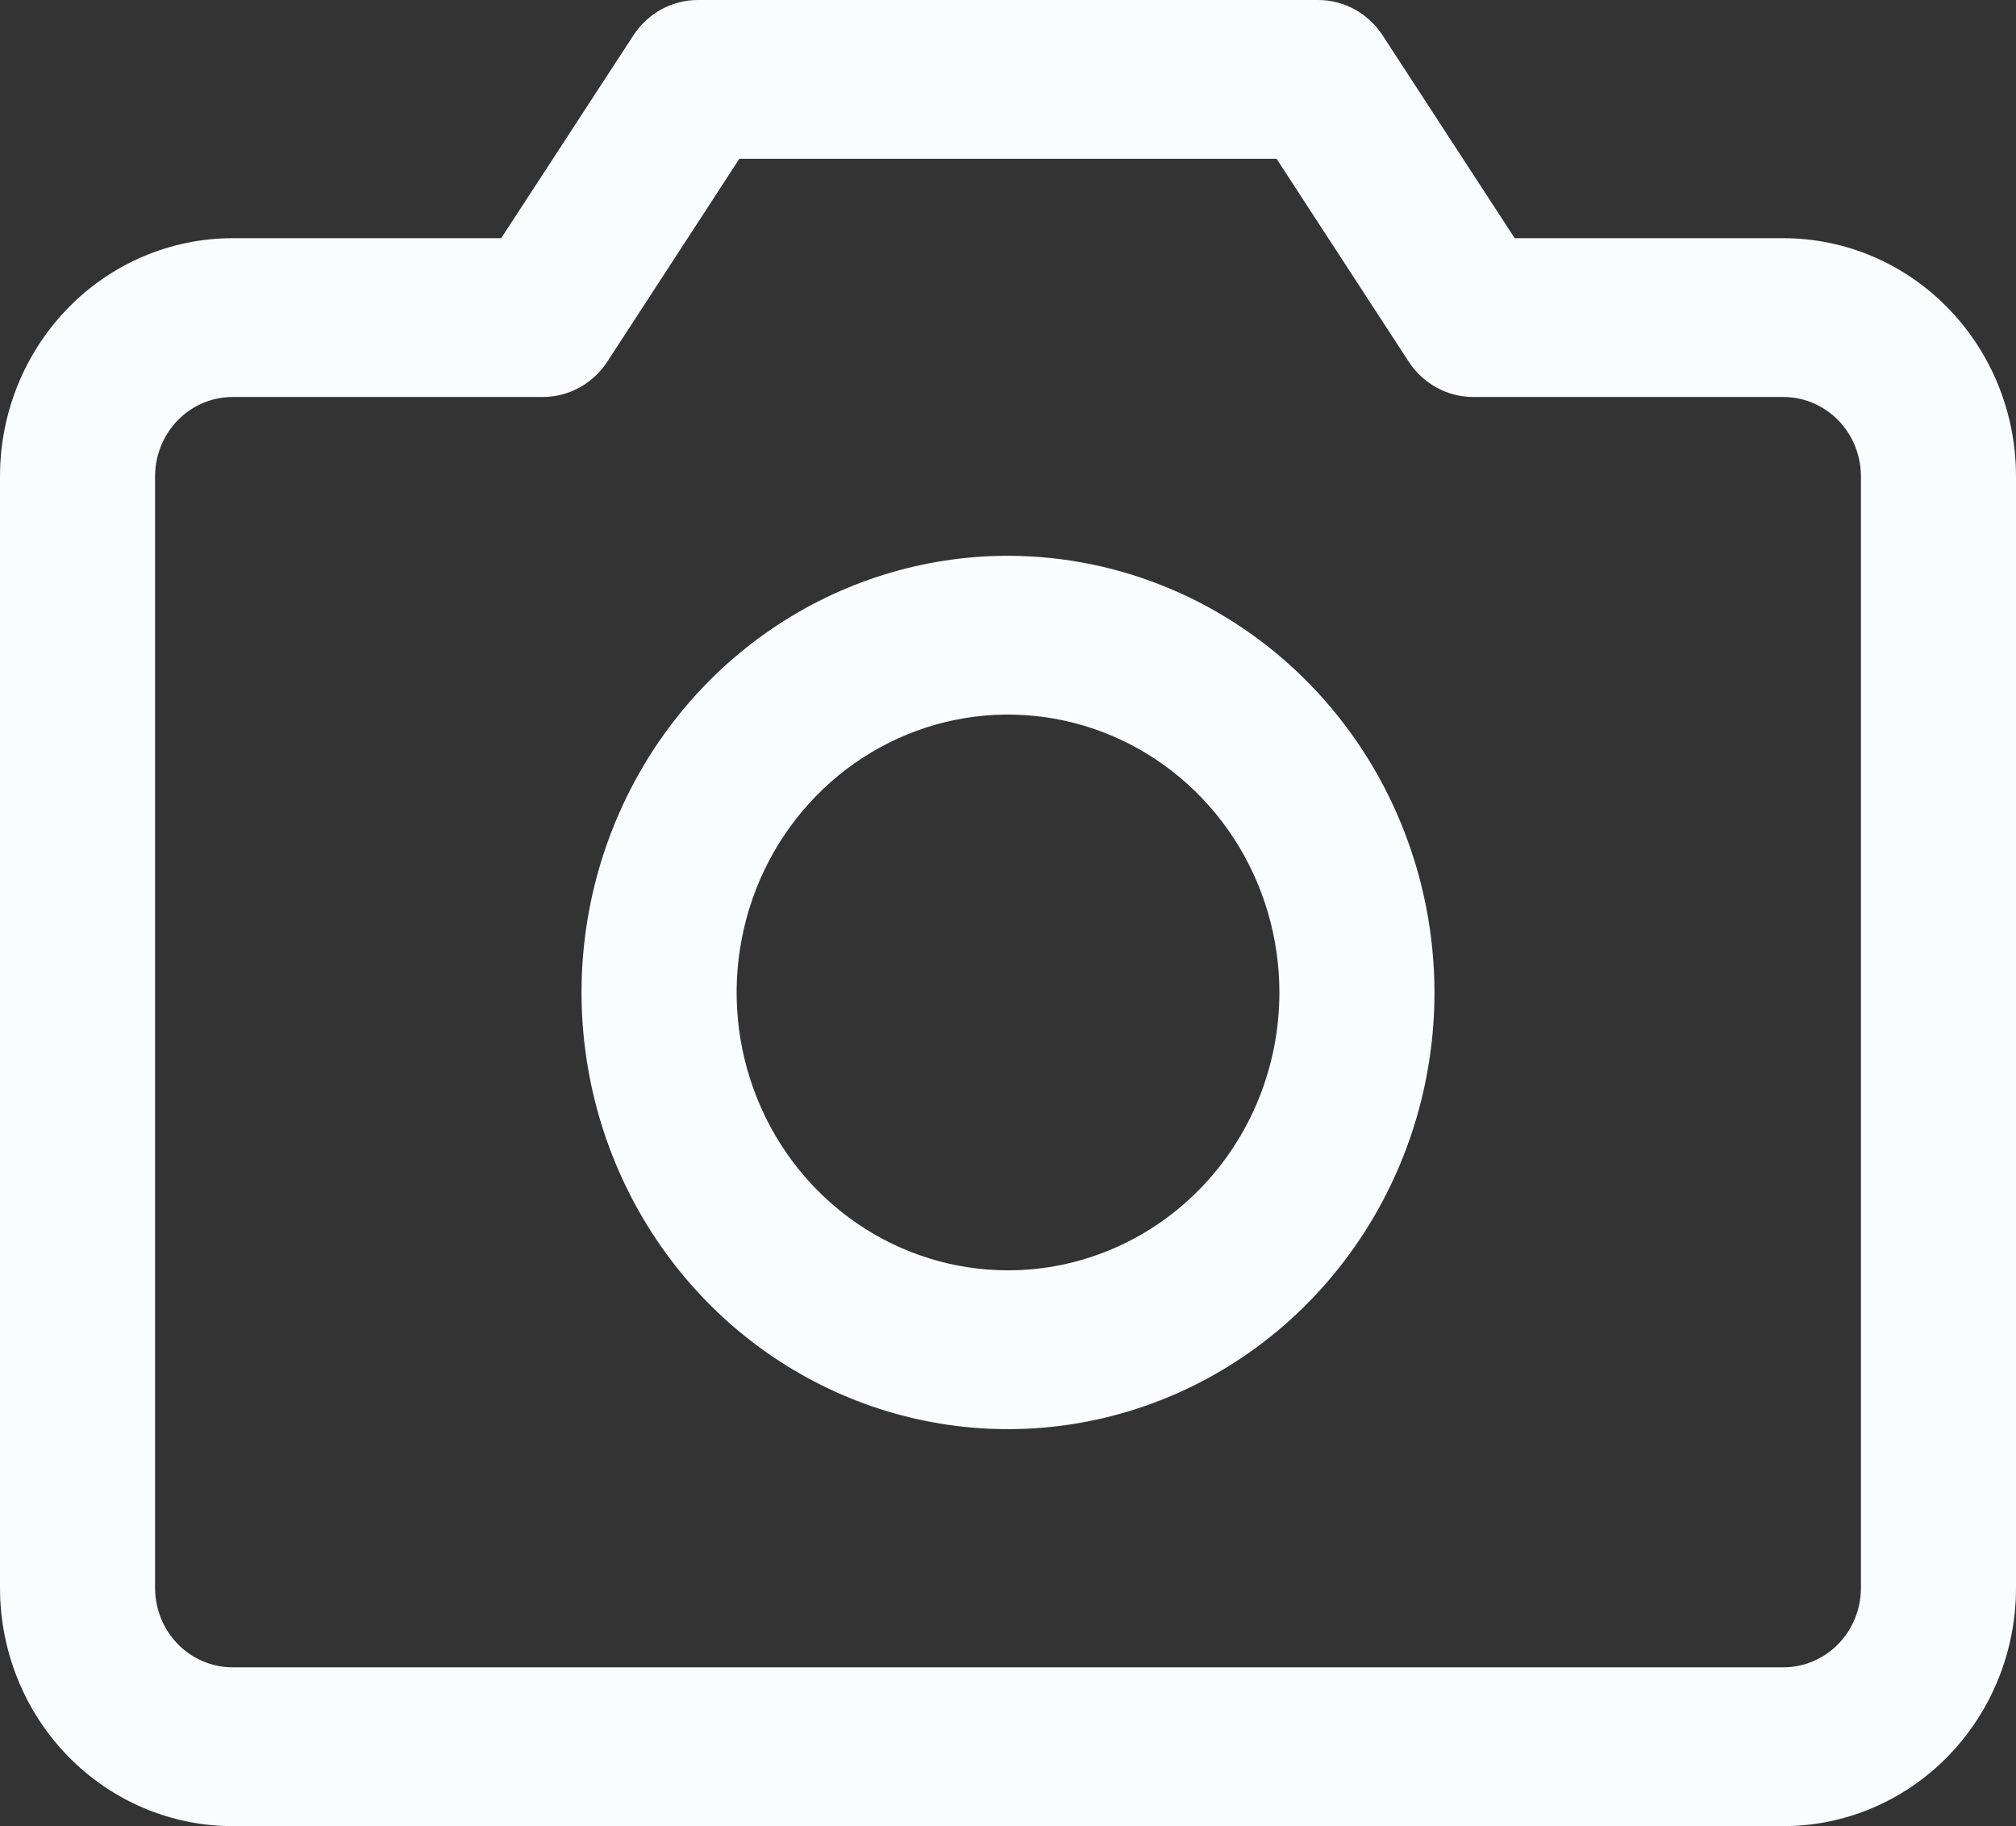 <svg width="53" height="48" viewBox="0 0 53 48" fill="none" xmlns="http://www.w3.org/2000/svg">
<rect x="0" y="0" width="53" height="48" fill="#333333" stroke="none"/>
<path d="M46.885 6.261H39.821L36.348 0.929C36.162 0.643 35.91 0.409 35.615 0.247C35.319 0.085 34.989 0 34.654 0H18.346C18.011 0 17.681 0.085 17.385 0.247C17.09 0.409 16.838 0.643 16.652 0.929L13.176 6.261H6.115C4.493 6.261 2.938 6.92 1.791 8.095C0.644 9.269 0 10.861 0 12.522V41.739C0 43.4 0.644 44.992 1.791 46.166C2.938 47.34 4.493 48 6.115 48H46.885C48.507 48 50.062 47.34 51.209 46.166C52.356 44.992 53 43.4 53 41.739V12.522C53 10.861 52.356 9.269 51.209 8.095C50.062 6.92 48.507 6.261 46.885 6.261ZM48.923 41.739C48.923 42.293 48.708 42.824 48.326 43.215C47.944 43.606 47.425 43.826 46.885 43.826H6.115C5.575 43.826 5.056 43.606 4.674 43.215C4.292 42.824 4.077 42.293 4.077 41.739V12.522C4.077 11.968 4.292 11.437 4.674 11.046C5.056 10.655 5.575 10.435 6.115 10.435H14.269C14.605 10.435 14.935 10.35 15.232 10.188C15.528 10.026 15.78 9.792 15.966 9.506L19.437 4.174H33.561L37.034 9.506C37.22 9.792 37.472 10.026 37.769 10.188C38.065 10.35 38.395 10.435 38.731 10.435H46.885C47.425 10.435 47.944 10.655 48.326 11.046C48.708 11.437 48.923 11.968 48.923 12.522V41.739ZM26.5 14.609C24.283 14.609 22.115 15.282 20.271 16.543C18.427 17.804 16.991 19.597 16.142 21.694C15.293 23.792 15.071 26.1 15.504 28.326C15.937 30.553 17.004 32.598 18.572 34.203C20.14 35.809 22.138 36.902 24.313 37.345C26.488 37.788 28.742 37.56 30.791 36.691C32.839 35.823 34.59 34.352 35.822 32.464C37.054 30.576 37.712 28.357 37.712 26.087C37.708 23.044 36.526 20.126 34.424 17.974C32.322 15.823 29.472 14.612 26.5 14.609ZM26.5 33.391C25.089 33.391 23.709 32.963 22.536 32.16C21.363 31.358 20.448 30.217 19.909 28.882C19.369 27.547 19.227 26.079 19.503 24.662C19.778 23.245 20.457 21.944 21.455 20.922C22.453 19.901 23.724 19.205 25.108 18.923C26.492 18.641 27.927 18.786 29.23 19.339C30.534 19.892 31.648 20.828 32.432 22.029C33.216 23.23 33.635 24.642 33.635 26.087C33.635 28.024 32.883 29.882 31.545 31.252C30.207 32.622 28.392 33.391 26.5 33.391Z" fill="#F9FDFF"/>
</svg>
